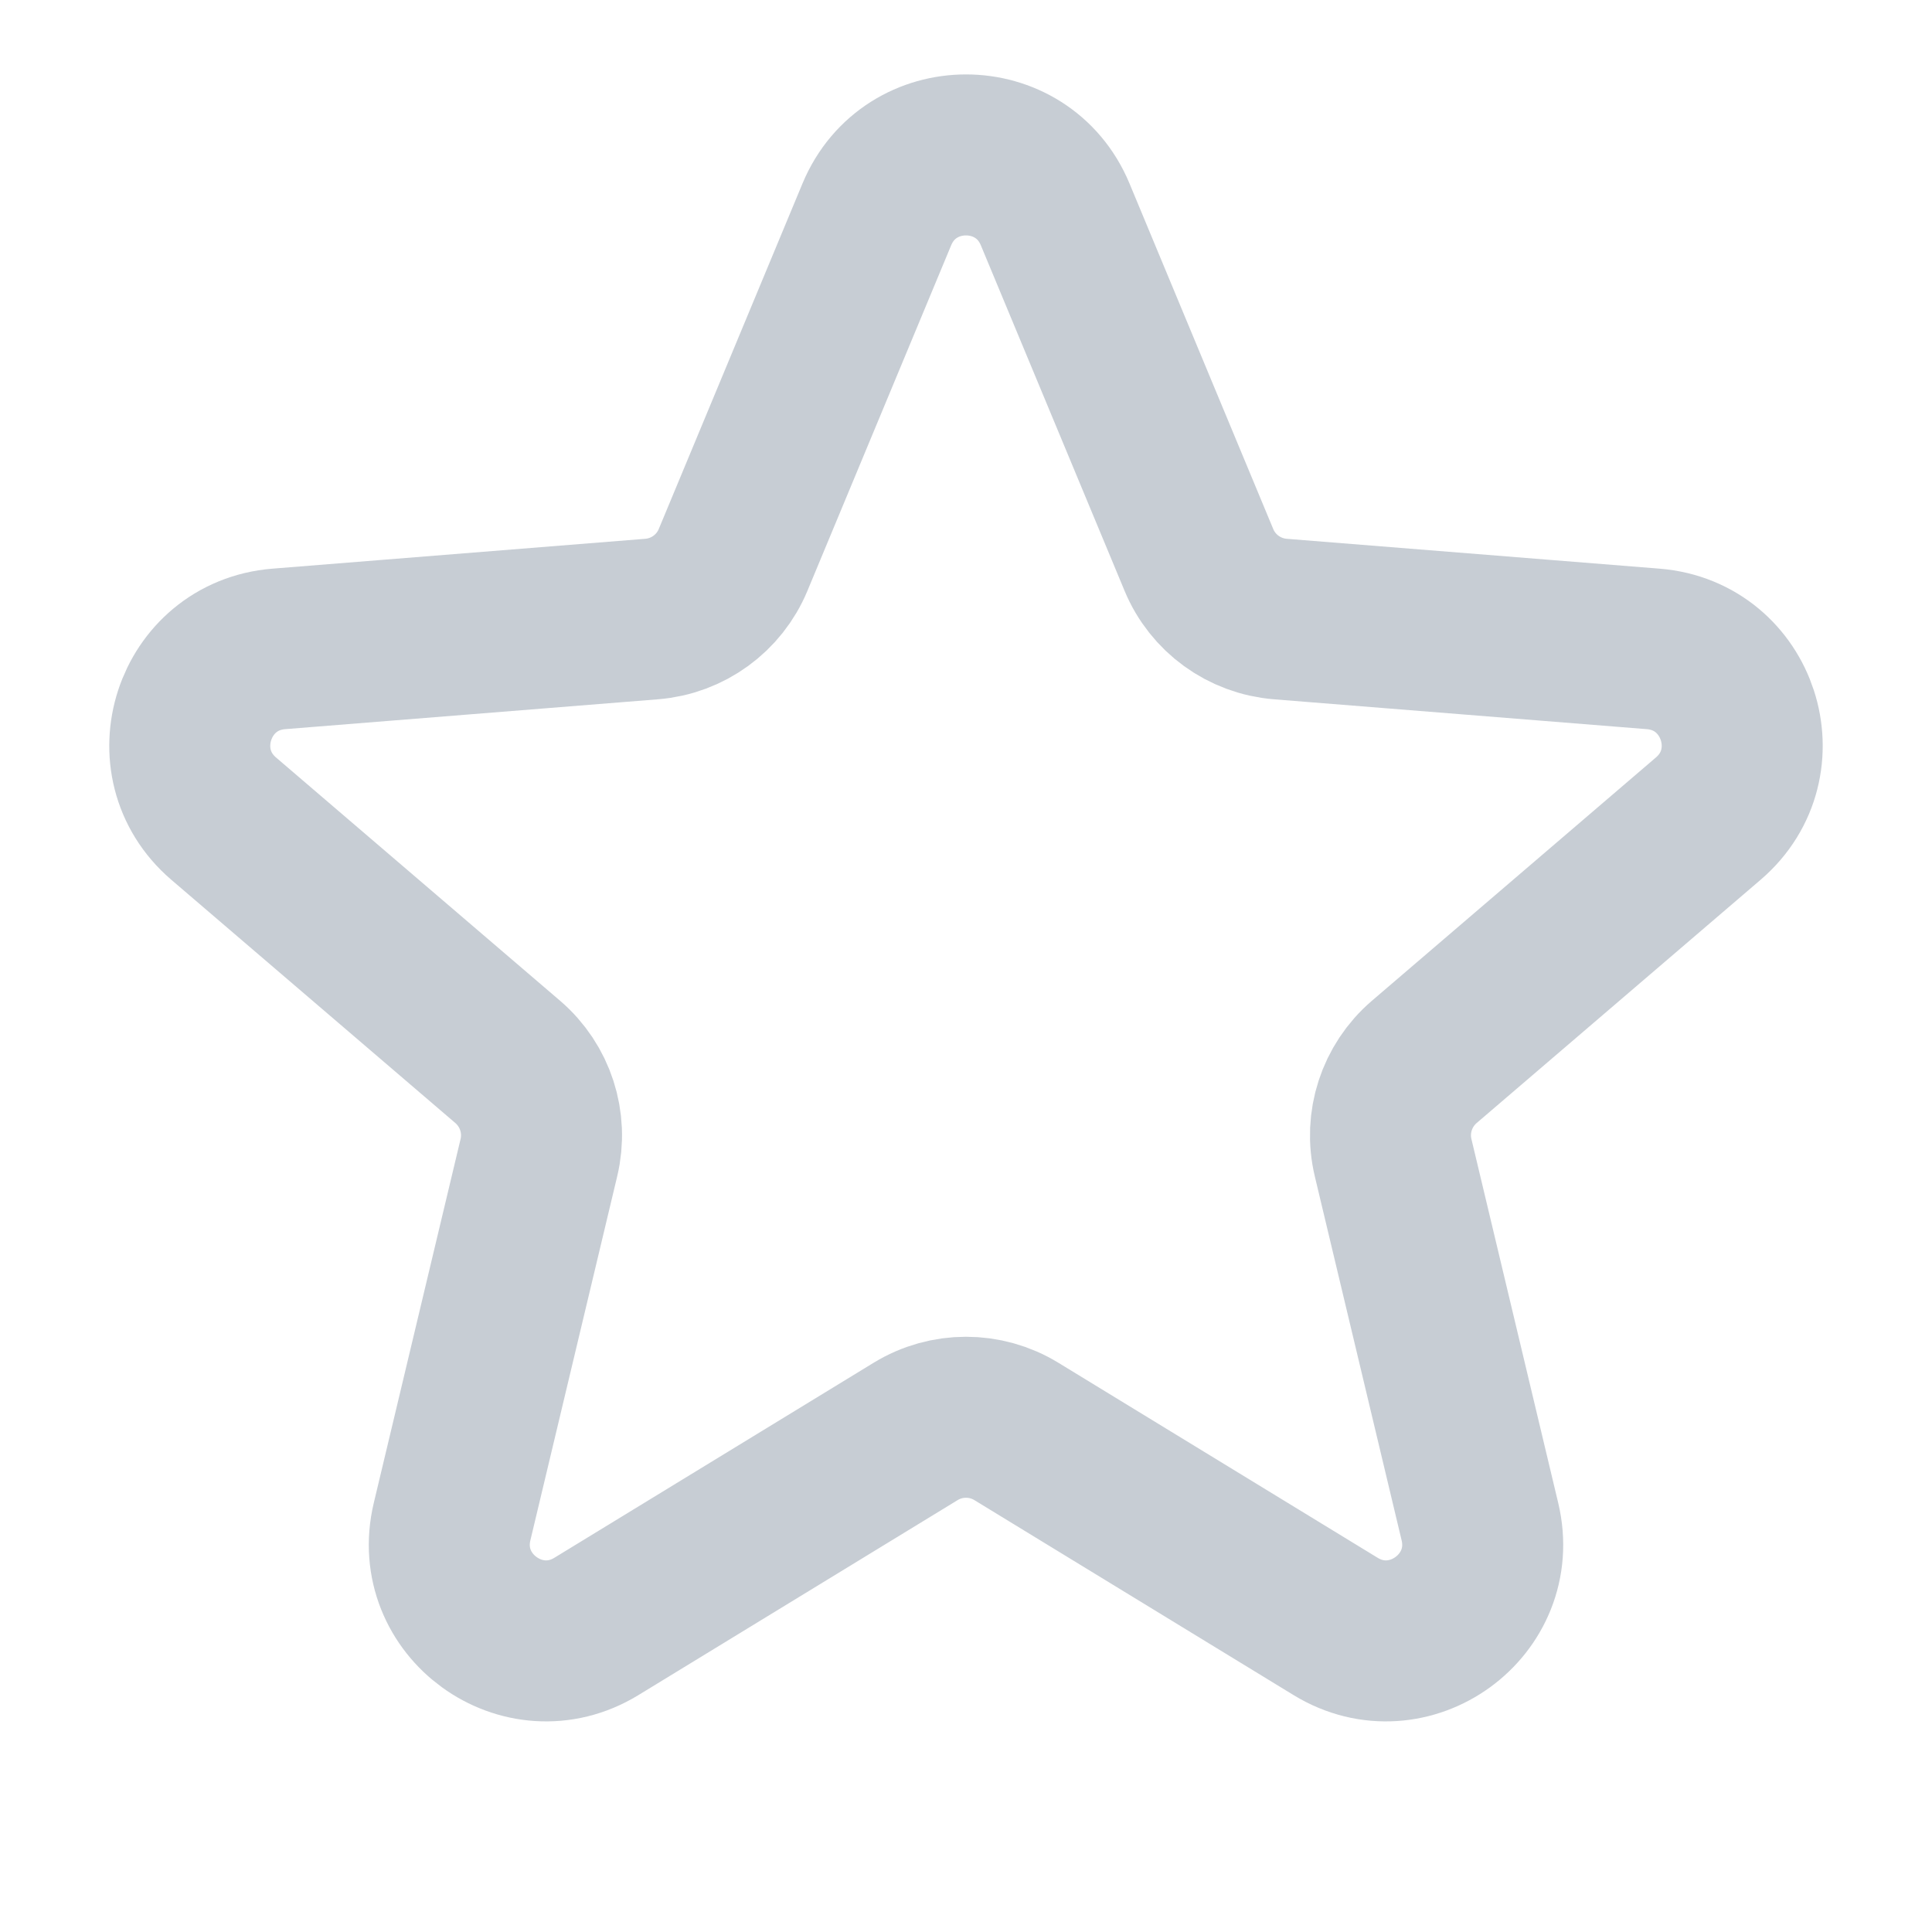 <svg width="24" height="24" viewBox="0 0 24 24" fill="none" xmlns="http://www.w3.org/2000/svg">
<path d="M10.892 2.664C11.302 1.678 12.698 1.678 13.108 2.664L14.893 6.955C15.065 7.37 15.456 7.654 15.905 7.69L20.537 8.061C21.601 8.147 22.032 9.474 21.221 10.169L17.692 13.192C17.351 13.485 17.201 13.944 17.306 14.382L18.384 18.902C18.632 19.94 17.502 20.761 16.591 20.204L12.626 17.782C12.242 17.547 11.758 17.547 11.374 17.782L7.409 20.204C6.498 20.761 5.368 19.94 5.616 18.902L6.694 14.382C6.799 13.944 6.649 13.485 6.308 13.192L2.778 10.169C1.968 9.474 2.399 8.147 3.463 8.061L8.095 7.69C8.544 7.654 8.935 7.37 9.107 6.955L10.892 2.664Z" stroke="#C7CDD4" stroke-width="2"/>
</svg>
